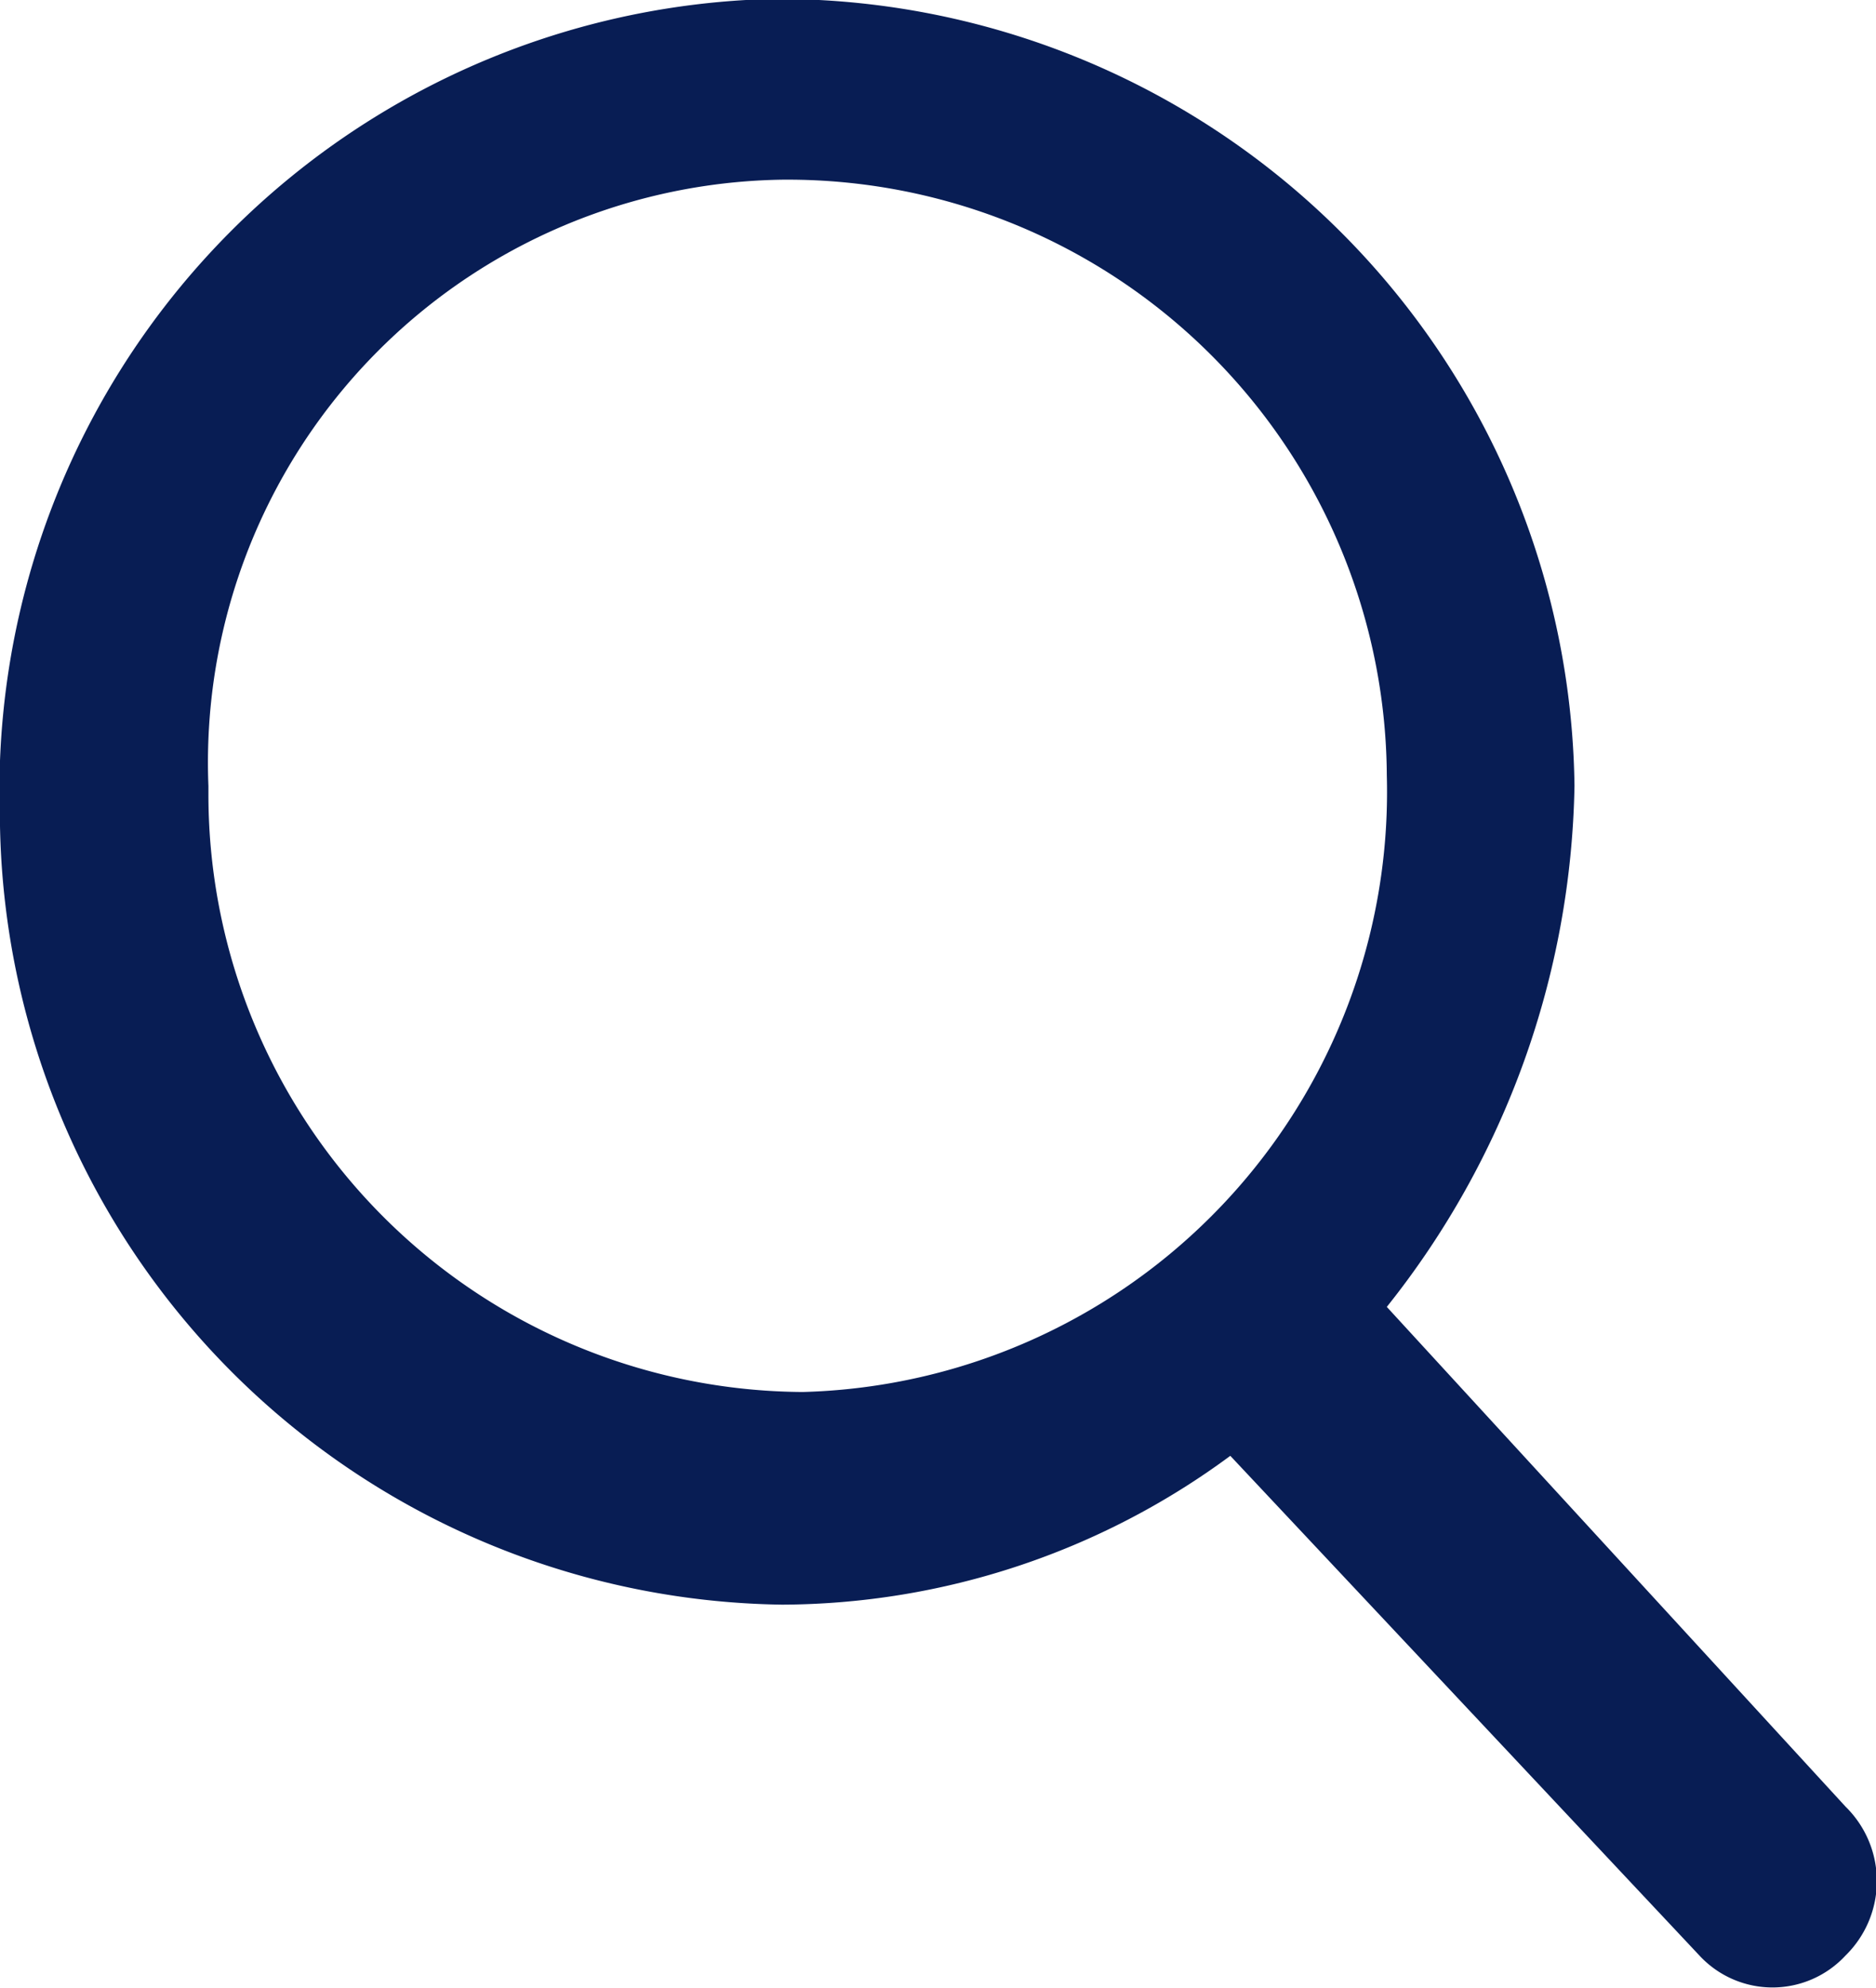 <svg xmlns="http://www.w3.org/2000/svg" width="17.813" height="18.875" viewBox="0 0 17.813 18.875">
  <defs>
    <style>
      .cls-1 {
        fill: #081d54;
        fill-rule: evenodd;
      }
    </style>
  </defs>
  <path class="cls-1" d="M17.618,18.278l-4.356-4.745a8.153,8.153,0,0,0,1.782-4.947A7.567,7.567,0,0,0,7.42,1.115,7.52,7.52,0,0,0,.093,8.889,7.532,7.532,0,0,0,7.519,16.36a7.2,7.2,0,0,0,4.257-1.413l4.455,4.745a0.945,0.945,0,0,0,1.386,0A0.989,0.989,0,0,0,17.618,18.278ZM7.519,2.831a5.69,5.69,0,0,1,5.743,5.654,5.7,5.7,0,0,1-5.545,5.856A5.675,5.675,0,0,1,2.073,8.687v-0.1A5.534,5.534,0,0,1,7.519,2.831Z" transform="translate(-0.094 -1.125)"/>
</svg>
